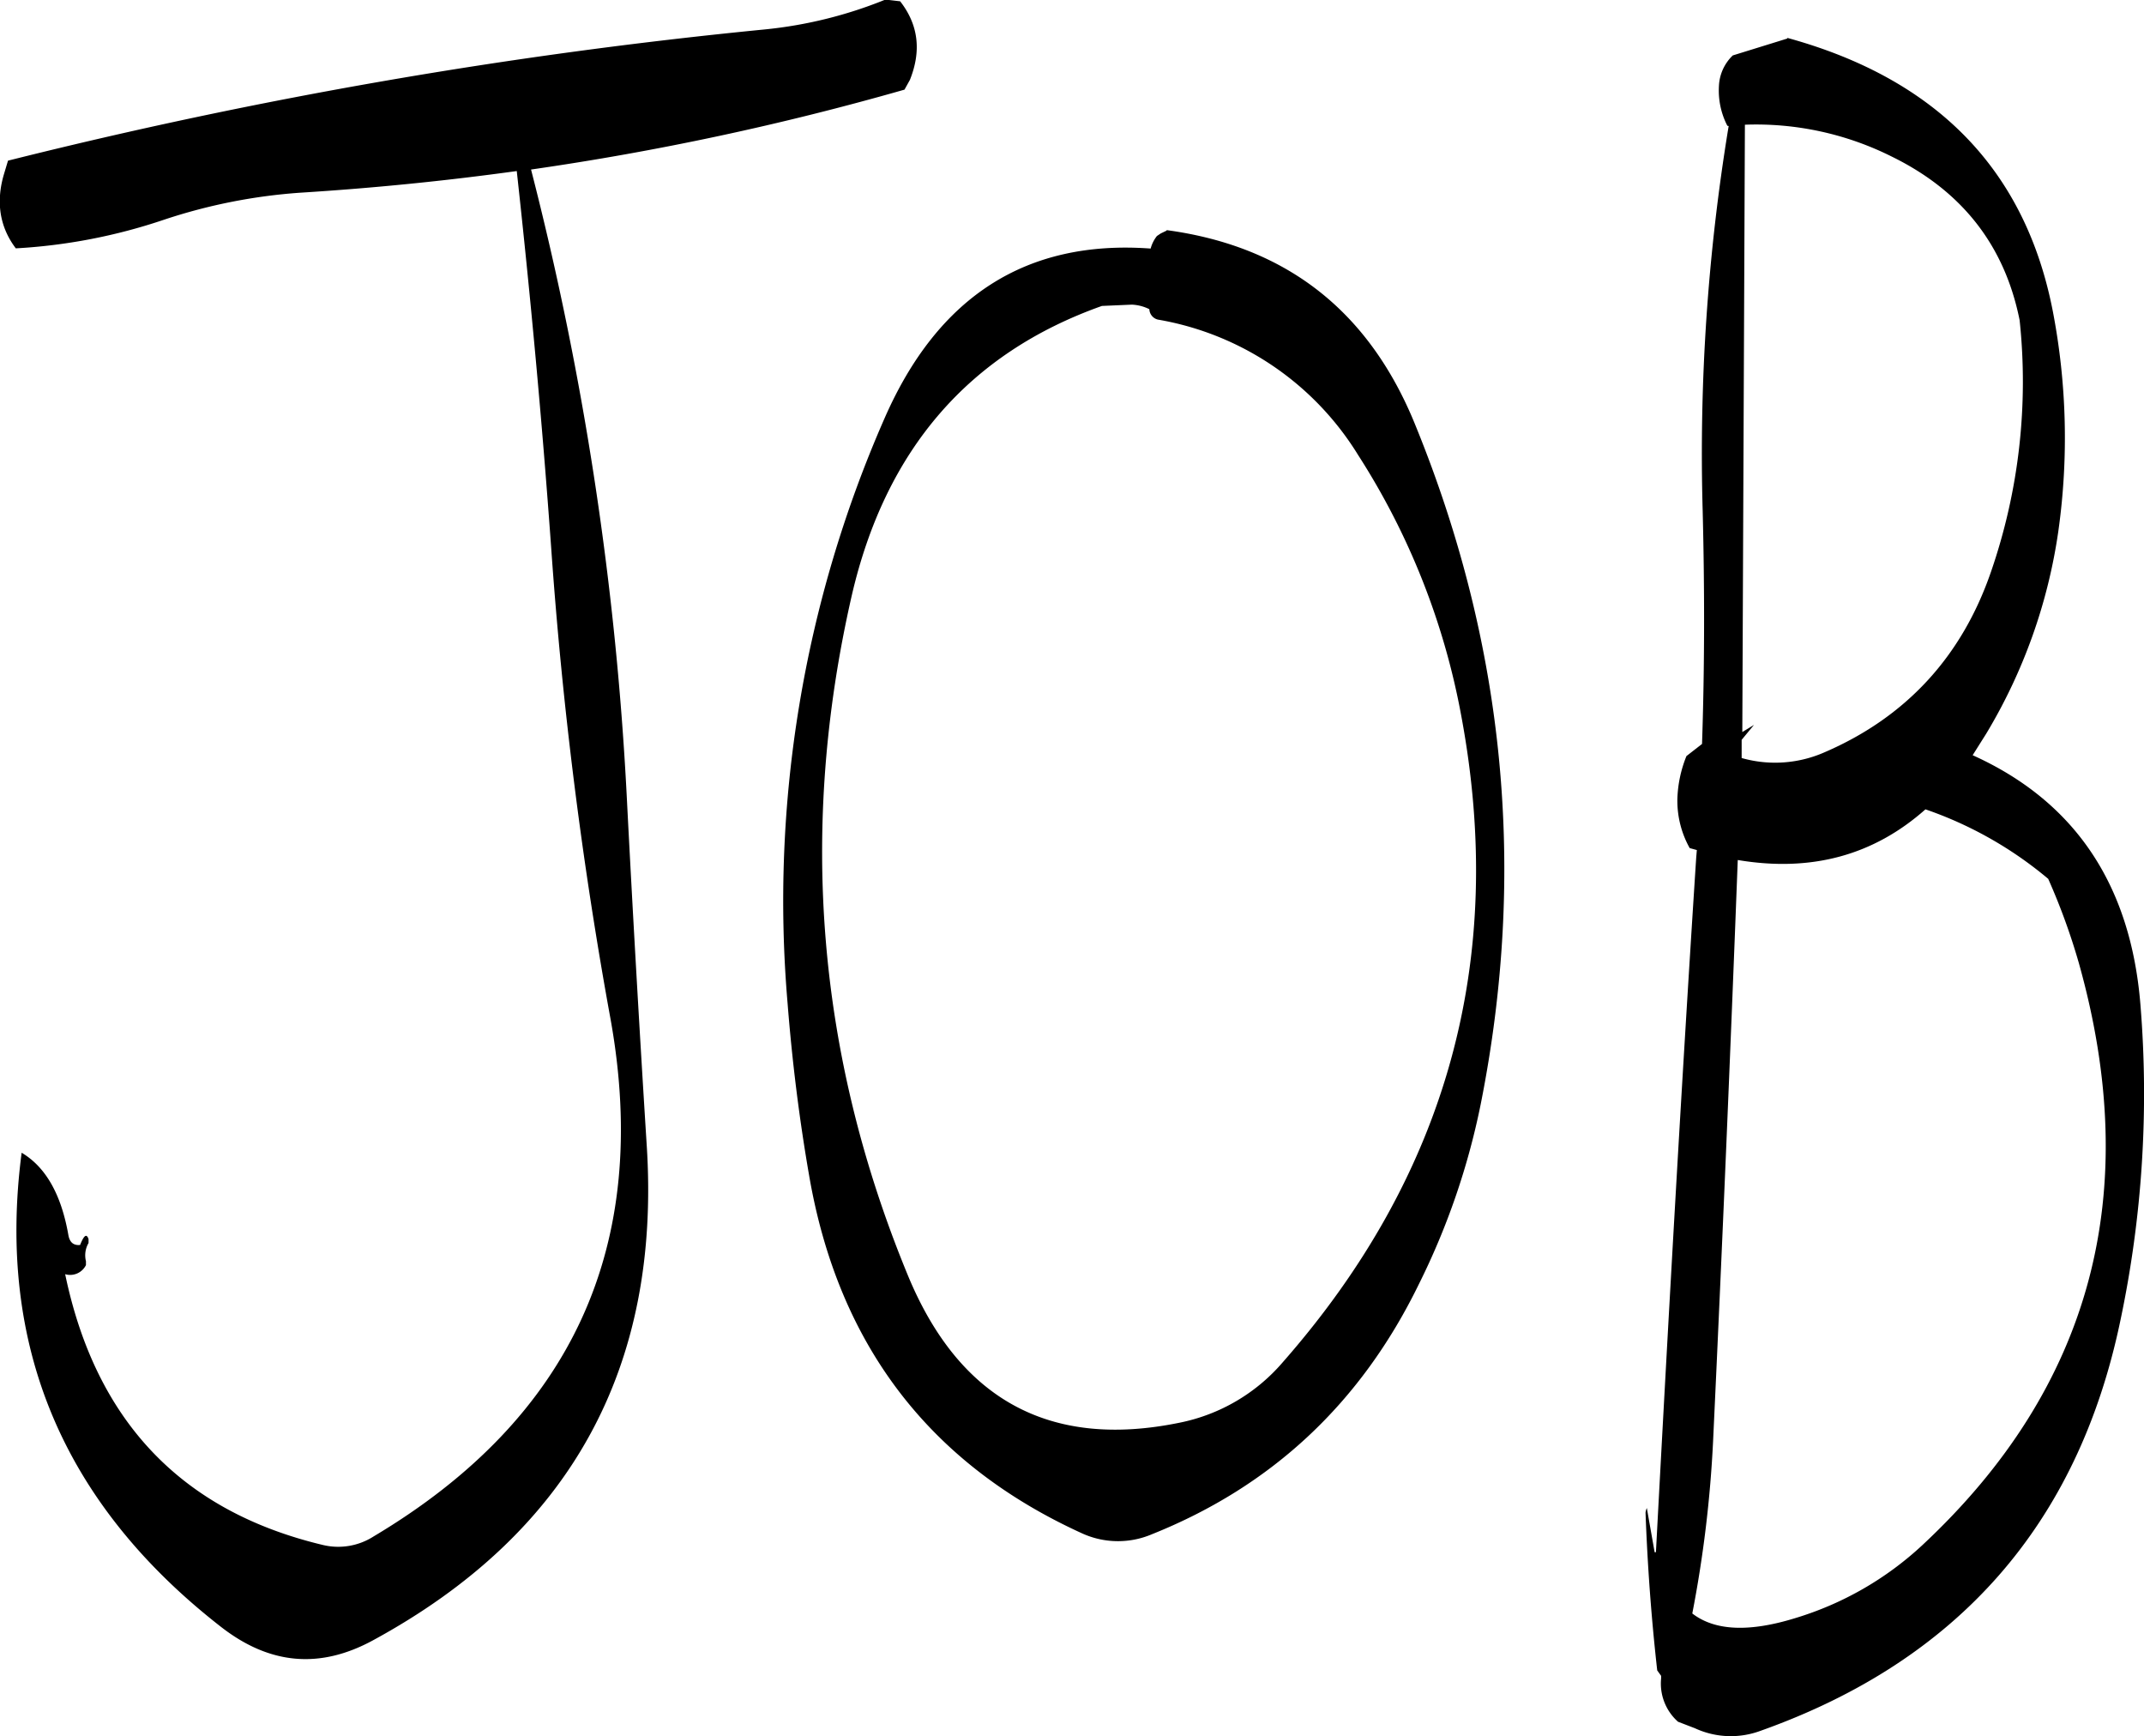 <svg id="Layer_1" data-name="Layer 1" xmlns="http://www.w3.org/2000/svg" viewBox="0 0 396.14 320.79"><defs><style>.cls-1{fill-rule:evenodd;}</style></defs><path class="cls-1" d="M274.32,165.12a54.15,54.15,0,0,1,37,25,133.7,133.7,0,0,1,19.08,48.24q12.6,67.5-33,119.4a33.89,33.89,0,0,1-19.08,11.16c-24,4.92-40.8-4.32-50.28-27.48Q203,280.56,217.8,216q9.36-40.32,46.2-53.4l5.52-.24a8,8,0,0,1,3.24.84A2.07,2.07,0,0,0,274.32,165.12ZM273,152q-34.38-2.52-49.2,31.44a221.63,221.63,0,0,0-17.88,108c.84,10.68,2.16,21.36,4,31.92Q218,370,260.16,389.28a16,16,0,0,0,13.08.24q33.3-13.32,49.32-46.2A133.77,133.77,0,0,0,334,310q12.78-64.26-12-125.16c-8.52-21.24-23.88-33.24-46-36.24l-.12.12-1,.48-.72.48A6.46,6.46,0,0,0,273,152Zm-49-46a80.11,80.11,0,0,1-22.32,5.52,958.46,958.46,0,0,0-139.8,24.24l-.72,2.4c-1.56,5.16-.84,9.84,2.16,13.8a103.18,103.18,0,0,0,27.36-5.28,102.08,102.08,0,0,1,25.2-5q20.16-1.26,40-4c2.52,22.92,4.68,46.2,6.36,69.6a791.38,791.38,0,0,0,11,87.24q11.16,62.64-43.8,95.4a12.13,12.13,0,0,1-9.48,1.56q-39.06-9.36-47.52-50a3.26,3.26,0,0,0,3.84-1.68v-.72a4.51,4.51,0,0,1,.48-3.36V335c-.36-1.08-.84-.72-1.56,1.08q-1.8.18-2.16-1.8c-1.32-7.56-4.2-12.6-8.64-15.24q-7,53.46,36.84,87.6c9,7,18.24,7.8,28,2.52q54.72-29.7,50.64-91.68c-1.32-21-2.52-41.88-3.6-62.76A585.93,585.93,0,0,0,158.52,137.4a519,519,0,0,0,69-14.76l1-1.8c2.16-5.4,1.56-10.2-1.8-14.52ZM444.48,283.92q18,63.9-28.92,107.64A59.84,59.84,0,0,1,392.16,405c-8.52,2.64-14.88,2.4-19.08-.84a223.71,223.71,0,0,0,3.84-31.8q2.52-53.64,4.56-107.4c13.56,2.28,25.08-.84,34.68-9.36a71.3,71.3,0,0,1,22.68,12.84A119.41,119.41,0,0,1,444.48,283.92Zm-16.2-72.24c-5.4,15.72-15.72,26.88-30.72,33.36a22.63,22.63,0,0,1-15.36,1.08v-3.36l2.28-2.76-2.16,1.32.48-112.2A56,56,0,0,1,409.92,135c13,6.36,20.88,16.44,23.64,30.24A107.58,107.58,0,0,1,428.28,211.68ZM379.8,129.36a372,372,0,0,0-4.8,71.16c.36,14.28.36,28.68-.12,43L372,245.76a22.93,22.93,0,0,0-1.68,8,17.93,17.93,0,0,0,2.28,9l1.32.36-.12,1.44c-2.76,42.6-5.16,85.44-7.44,128.28h-.24l-1.44-8.16a3.05,3.05,0,0,0-.24.84q.54,14.76,2.16,29.16l.72,1v.48a9.43,9.43,0,0,0,3.12,8l3.12,1.2a15.77,15.77,0,0,0,12.12.48q54.72-19.44,66.48-75.72a202.77,202.77,0,0,0,3.72-58.44q-2.7-33.3-31-46.08l2.52-4a100.1,100.1,0,0,0,13.32-37.44,123.64,123.64,0,0,0-1-40.44q-7.56-39.24-49.08-50.64v.12l-10.08,3.12A8.33,8.33,0,0,0,378,122a14.17,14.17,0,0,0,1.56,7.32Z" transform="translate(-60.4 -106.08)"/></svg>